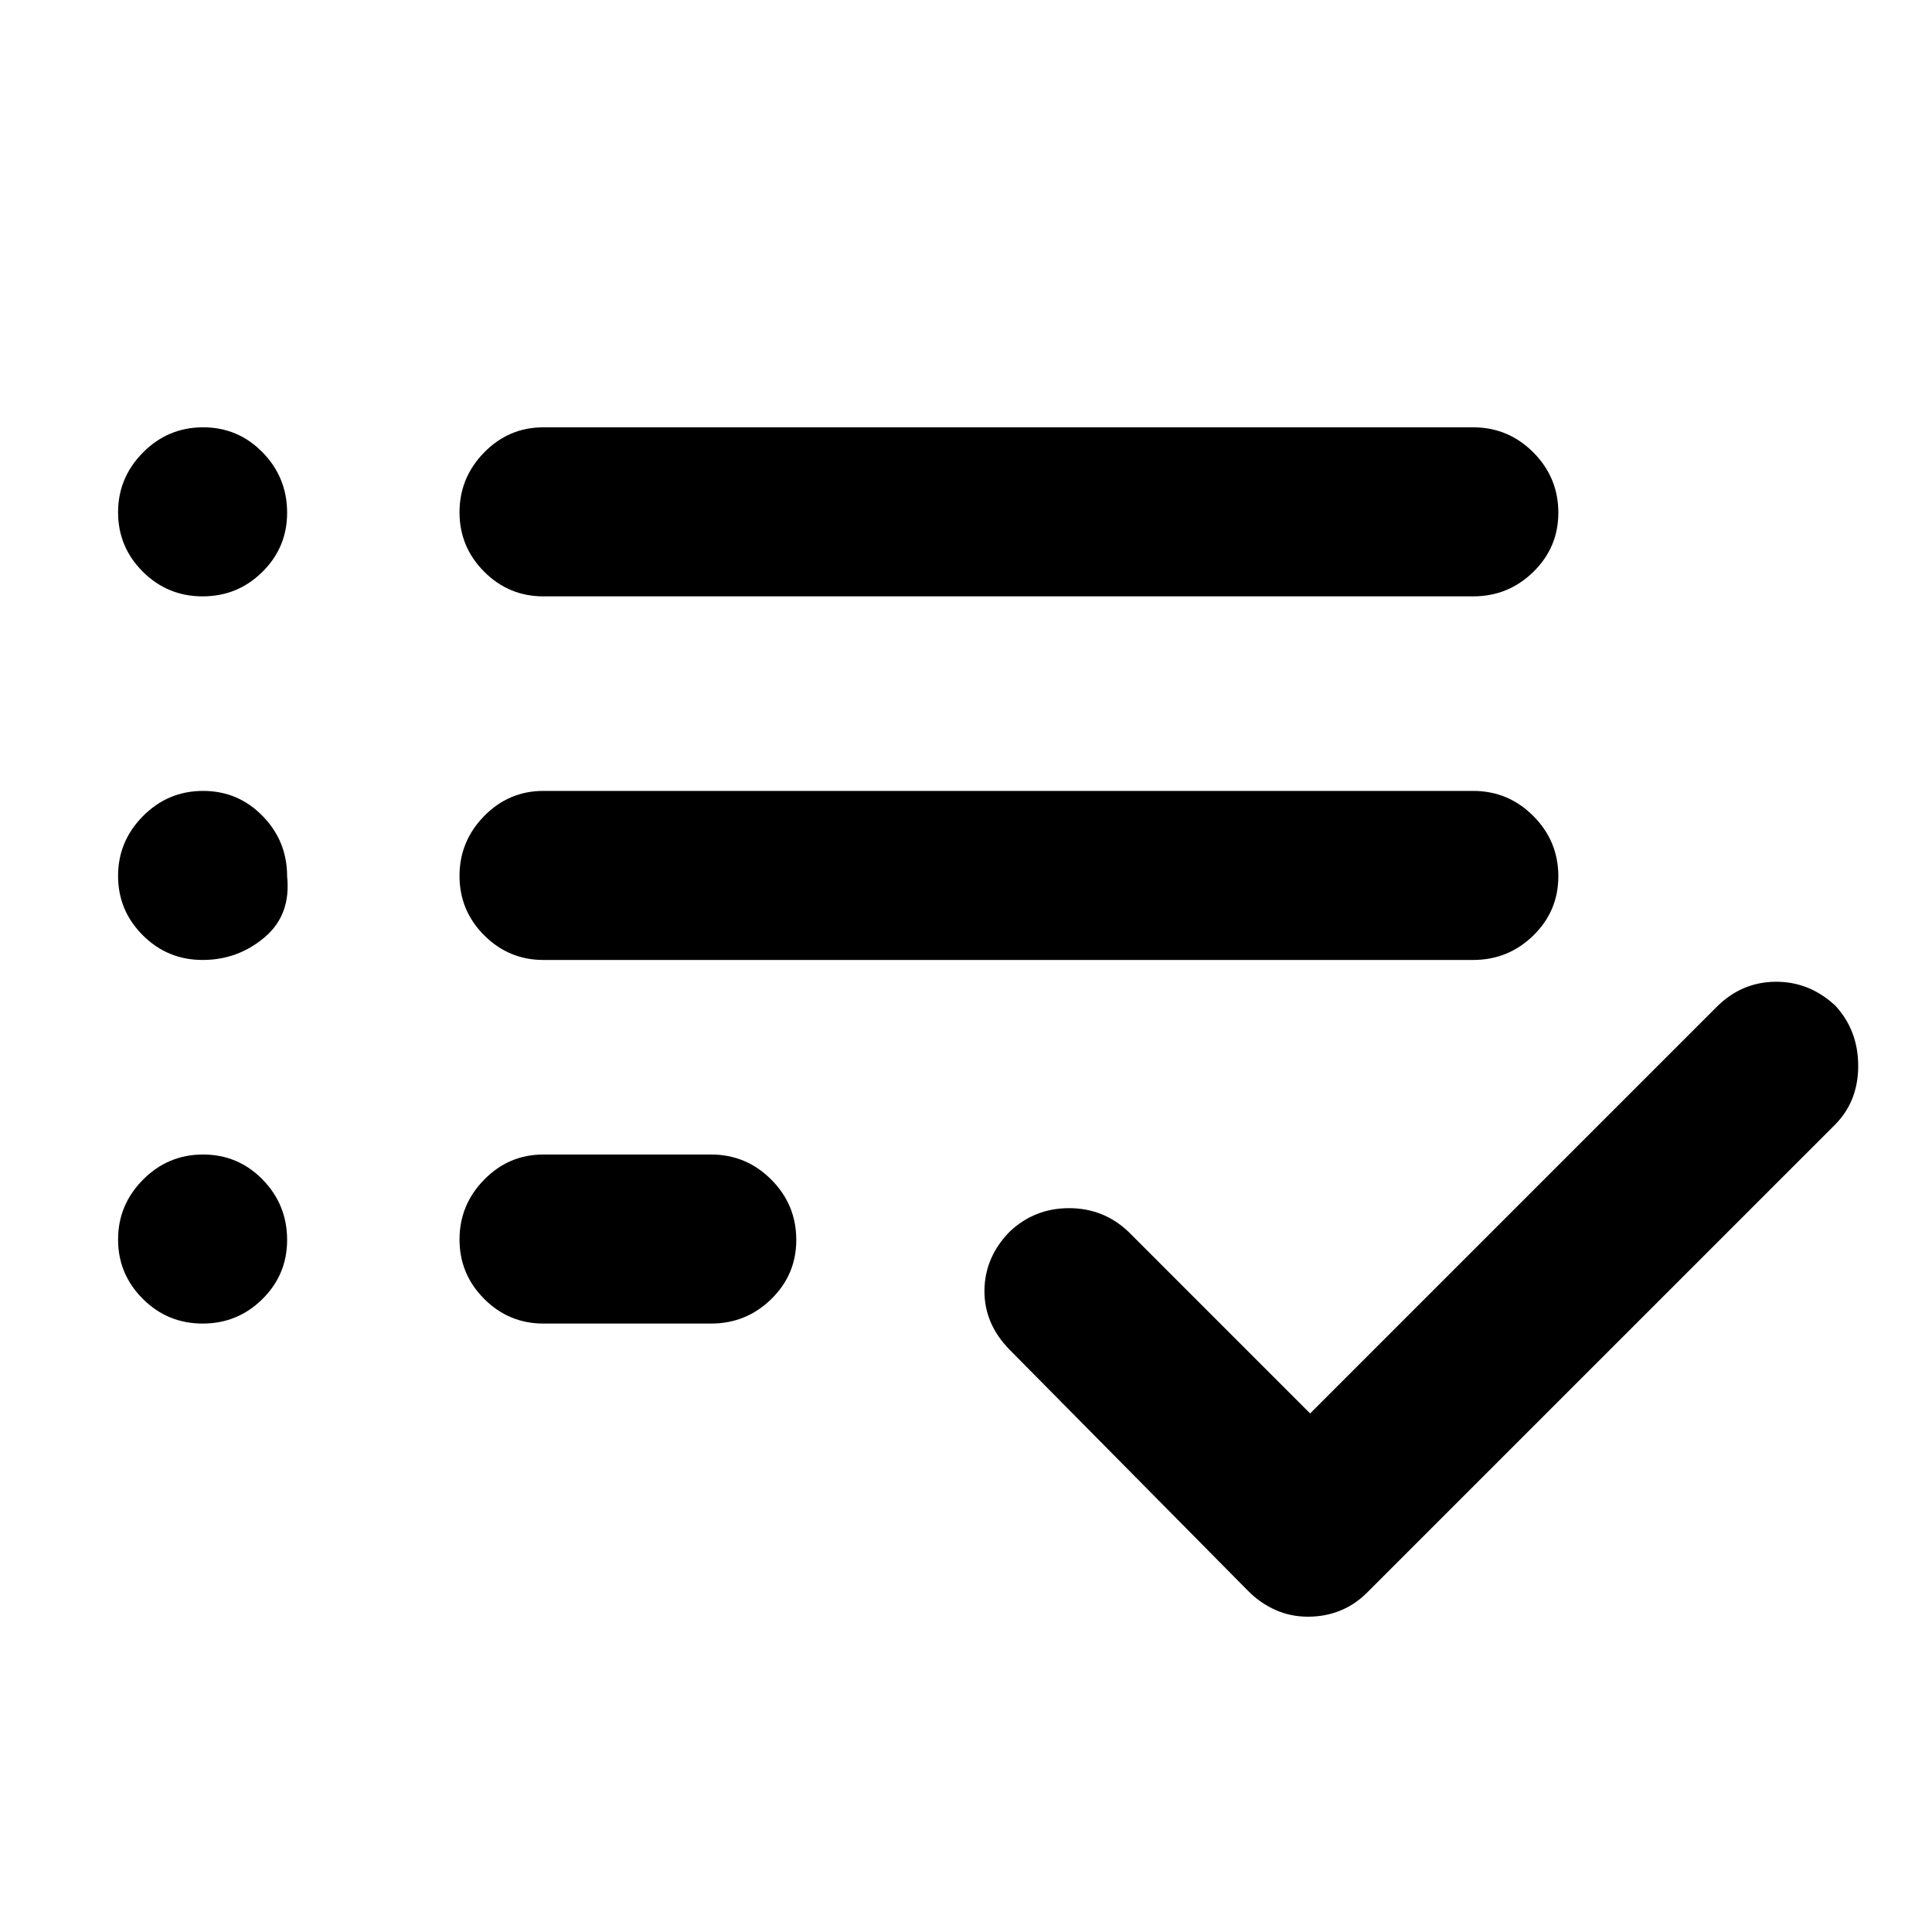 <svg xmlns="http://www.w3.org/2000/svg" height="40" viewBox="0 -960 960 960" width="40"><path d="M270-302.33q-17.18 0-29.43-12.28-12.24-12.27-12.24-29.5 0-17.22 12.24-29.72 12.25-12.5 29.43-12.5h83.33q17.47 0 29.9 12.46 12.44 12.47 12.44 29.99 0 17.23-12.44 29.39-12.43 12.16-29.9 12.16H270ZM270-483q-17.18 0-29.43-12.27-12.24-12.27-12.24-29.5t12.24-29.73Q252.82-567 270-567h462q17.47 0 29.9 12.47 12.43 12.46 12.43 29.98 0 17.23-12.43 29.39T732-483H270Zm0-180.67q-17.18 0-29.43-12.27-12.24-12.27-12.24-29.5t12.24-29.73q12.25-12.5 29.43-12.5h462q17.47 0 29.9 12.47t12.43 29.98q0 17.24-12.43 29.39-12.43 12.16-29.9 12.16H270Zm379.91 507q-8.58 0-16.08-3.33-7.5-3.33-13.5-9.33l-118.66-120q-12.67-12.94-12.5-29.47.16-16.53 12.53-29.2 12.37-11.67 29.5-11.67 17.13 0 29.47 11.67L651-257.67l202-202q12.33-12.33 29.17-12.5 16.83-.16 29.76 11.84 11.4 12.33 11.4 30 0 17.66-11.66 29.33L679.33-168.67q-6 6-13.42 9t-16 3Zm-549.24-507q-17.42 0-29.71-12.27t-12.29-29.5q0-17.23 12.4-29.73 12.41-12.5 29.84-12.5 17.42 0 29.59 12.47 12.17 12.47 12.17 29.98 0 17.24-12.29 29.39-12.28 12.16-29.71 12.16Zm0 180.67q-17.42 0-29.71-12.27t-12.29-29.5q0-17.23 12.4-29.73Q83.48-567 100.91-567q17.42 0 29.59 12.47 12.17 12.46 12.17 29.98 2 19.22-11.29 30.38Q118.1-483 100.67-483Zm0 180.67q-17.42 0-29.71-12.28-12.29-12.27-12.29-29.5 0-17.22 12.4-29.72 12.41-12.5 29.84-12.5 17.42 0 29.59 12.46 12.17 12.47 12.17 29.99 0 17.23-12.29 29.39-12.28 12.16-29.71 12.16Z"/></svg>